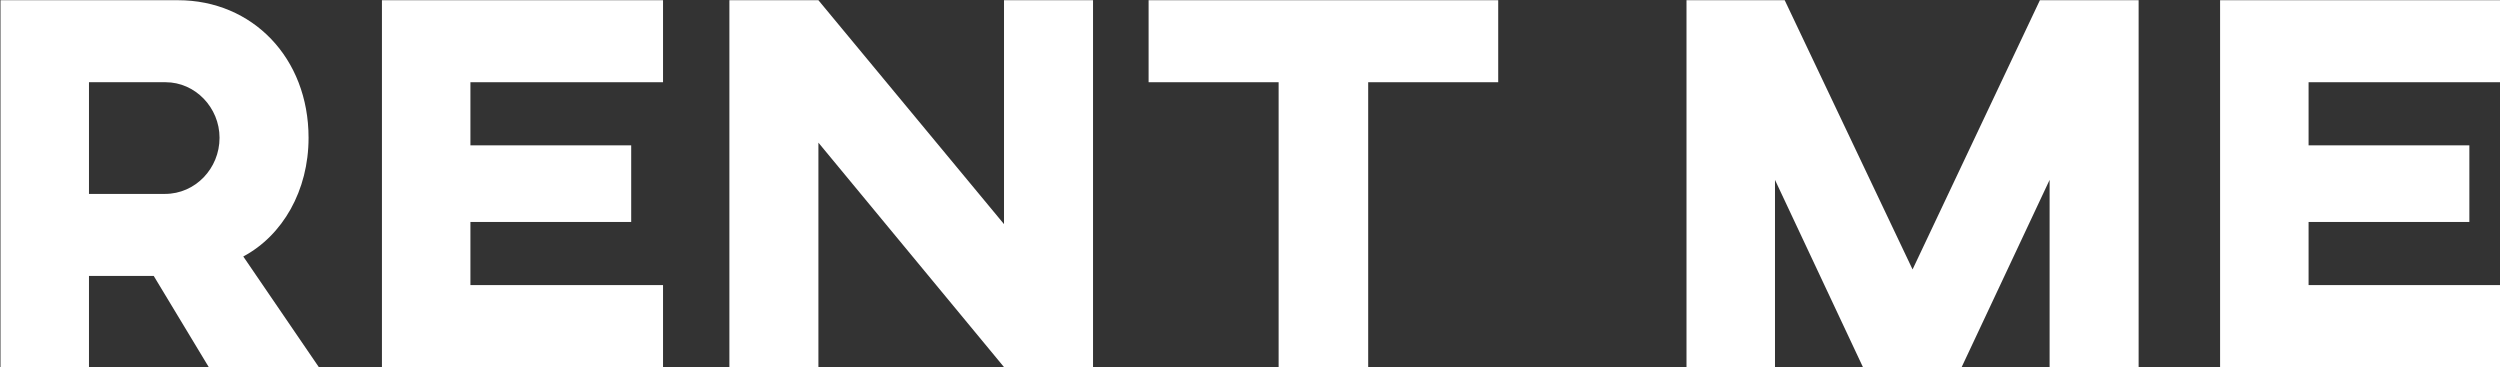<?xml version="1.0" encoding="UTF-8" standalone="no"?>
<!DOCTYPE svg PUBLIC "-//W3C//DTD SVG 1.1//EN" "http://www.w3.org/Graphics/SVG/1.1/DTD/svg11.dtd">
<svg width="100%" height="100%" viewBox="0 0 3150 463" version="1.1" xmlns="http://www.w3.org/2000/svg" xmlns:xlink="http://www.w3.org/1999/xlink" xml:space="preserve" xmlns:serif="http://www.serif.com/" style="fill-rule:evenodd;clip-rule:evenodd;stroke-linejoin:round;stroke-miterlimit:2;">
    <rect x="0" y="0" width="3150" height="463" fill="#333333" stroke="none"/>
    <g transform="matrix(1.133,0,0,1.133,-2226.55,-972.443)">
        <g transform="matrix(600,0,0,600,1920.13,1266.53)">
            <path d="M0.405,-0.68L0.076,-0.68L0.076,0L0.24,0L0.24,-0.169L0.36,-0.169L0.462,0L0.666,0L0.526,-0.205C0.599,-0.244 0.647,-0.327 0.647,-0.425C0.647,-0.573 0.543,-0.68 0.405,-0.68ZM0.382,-0.528C0.437,-0.528 0.482,-0.481 0.482,-0.425C0.482,-0.368 0.437,-0.321 0.381,-0.321L0.24,-0.321L0.24,-0.528L0.382,-0.528Z" style="fill:white;fill-rule:nonzero;"/>
        </g>
        <g transform="matrix(600,0,0,600,2344.33,1266.53)">
            <path d="M0.076,-0.68L0.076,0L0.597,0L0.597,-0.152L0.24,-0.152L0.24,-0.269L0.538,-0.269L0.538,-0.411L0.24,-0.411L0.24,-0.528L0.597,-0.528L0.597,-0.68L0.076,-0.68Z" style="fill:white;fill-rule:nonzero;"/>
        </g>
        <g transform="matrix(600,0,0,600,2736.73,1266.53)">
            <path d="M0.74,-0.68L0.575,-0.68L0.575,-0.265L0.231,-0.68L0.066,-0.68L0.066,0L0.231,0L0.231,-0.416L0.575,0L0.74,0L0.74,-0.68Z" style="fill:white;fill-rule:nonzero;"/>
        </g>
        <g transform="matrix(600,0,0,600,3220.93,1266.53)">
            <path d="M0.684,-0.68L0.036,-0.68L0.036,-0.528L0.277,-0.528L0.277,0L0.443,0L0.443,-0.528L0.684,-0.528L0.684,-0.68Z" style="fill:white;fill-rule:nonzero;"/>
        </g>
        <g transform="matrix(600,0,0,600,3795.13,1266.53)">
            <path d="M0.914,-0.68L0.731,-0.68L0.495,-0.181L0.258,-0.68L0.076,-0.68L0.076,0L0.24,0L0.24,-0.347L0.403,0L0.586,0L0.749,-0.347L0.749,0L0.914,0L0.914,-0.68Z" style="fill:white;fill-rule:nonzero;"/>
        </g>
        <g transform="matrix(600,0,0,600,4388.53,1266.53)">
            <path d="M0.076,-0.68L0.076,0L0.597,0L0.597,-0.152L0.24,-0.152L0.24,-0.269L0.538,-0.269L0.538,-0.411L0.24,-0.411L0.24,-0.528L0.597,-0.528L0.597,-0.68L0.076,-0.68Z" style="fill:white;fill-rule:nonzero;"/>
        </g>
    </g>
</svg>
